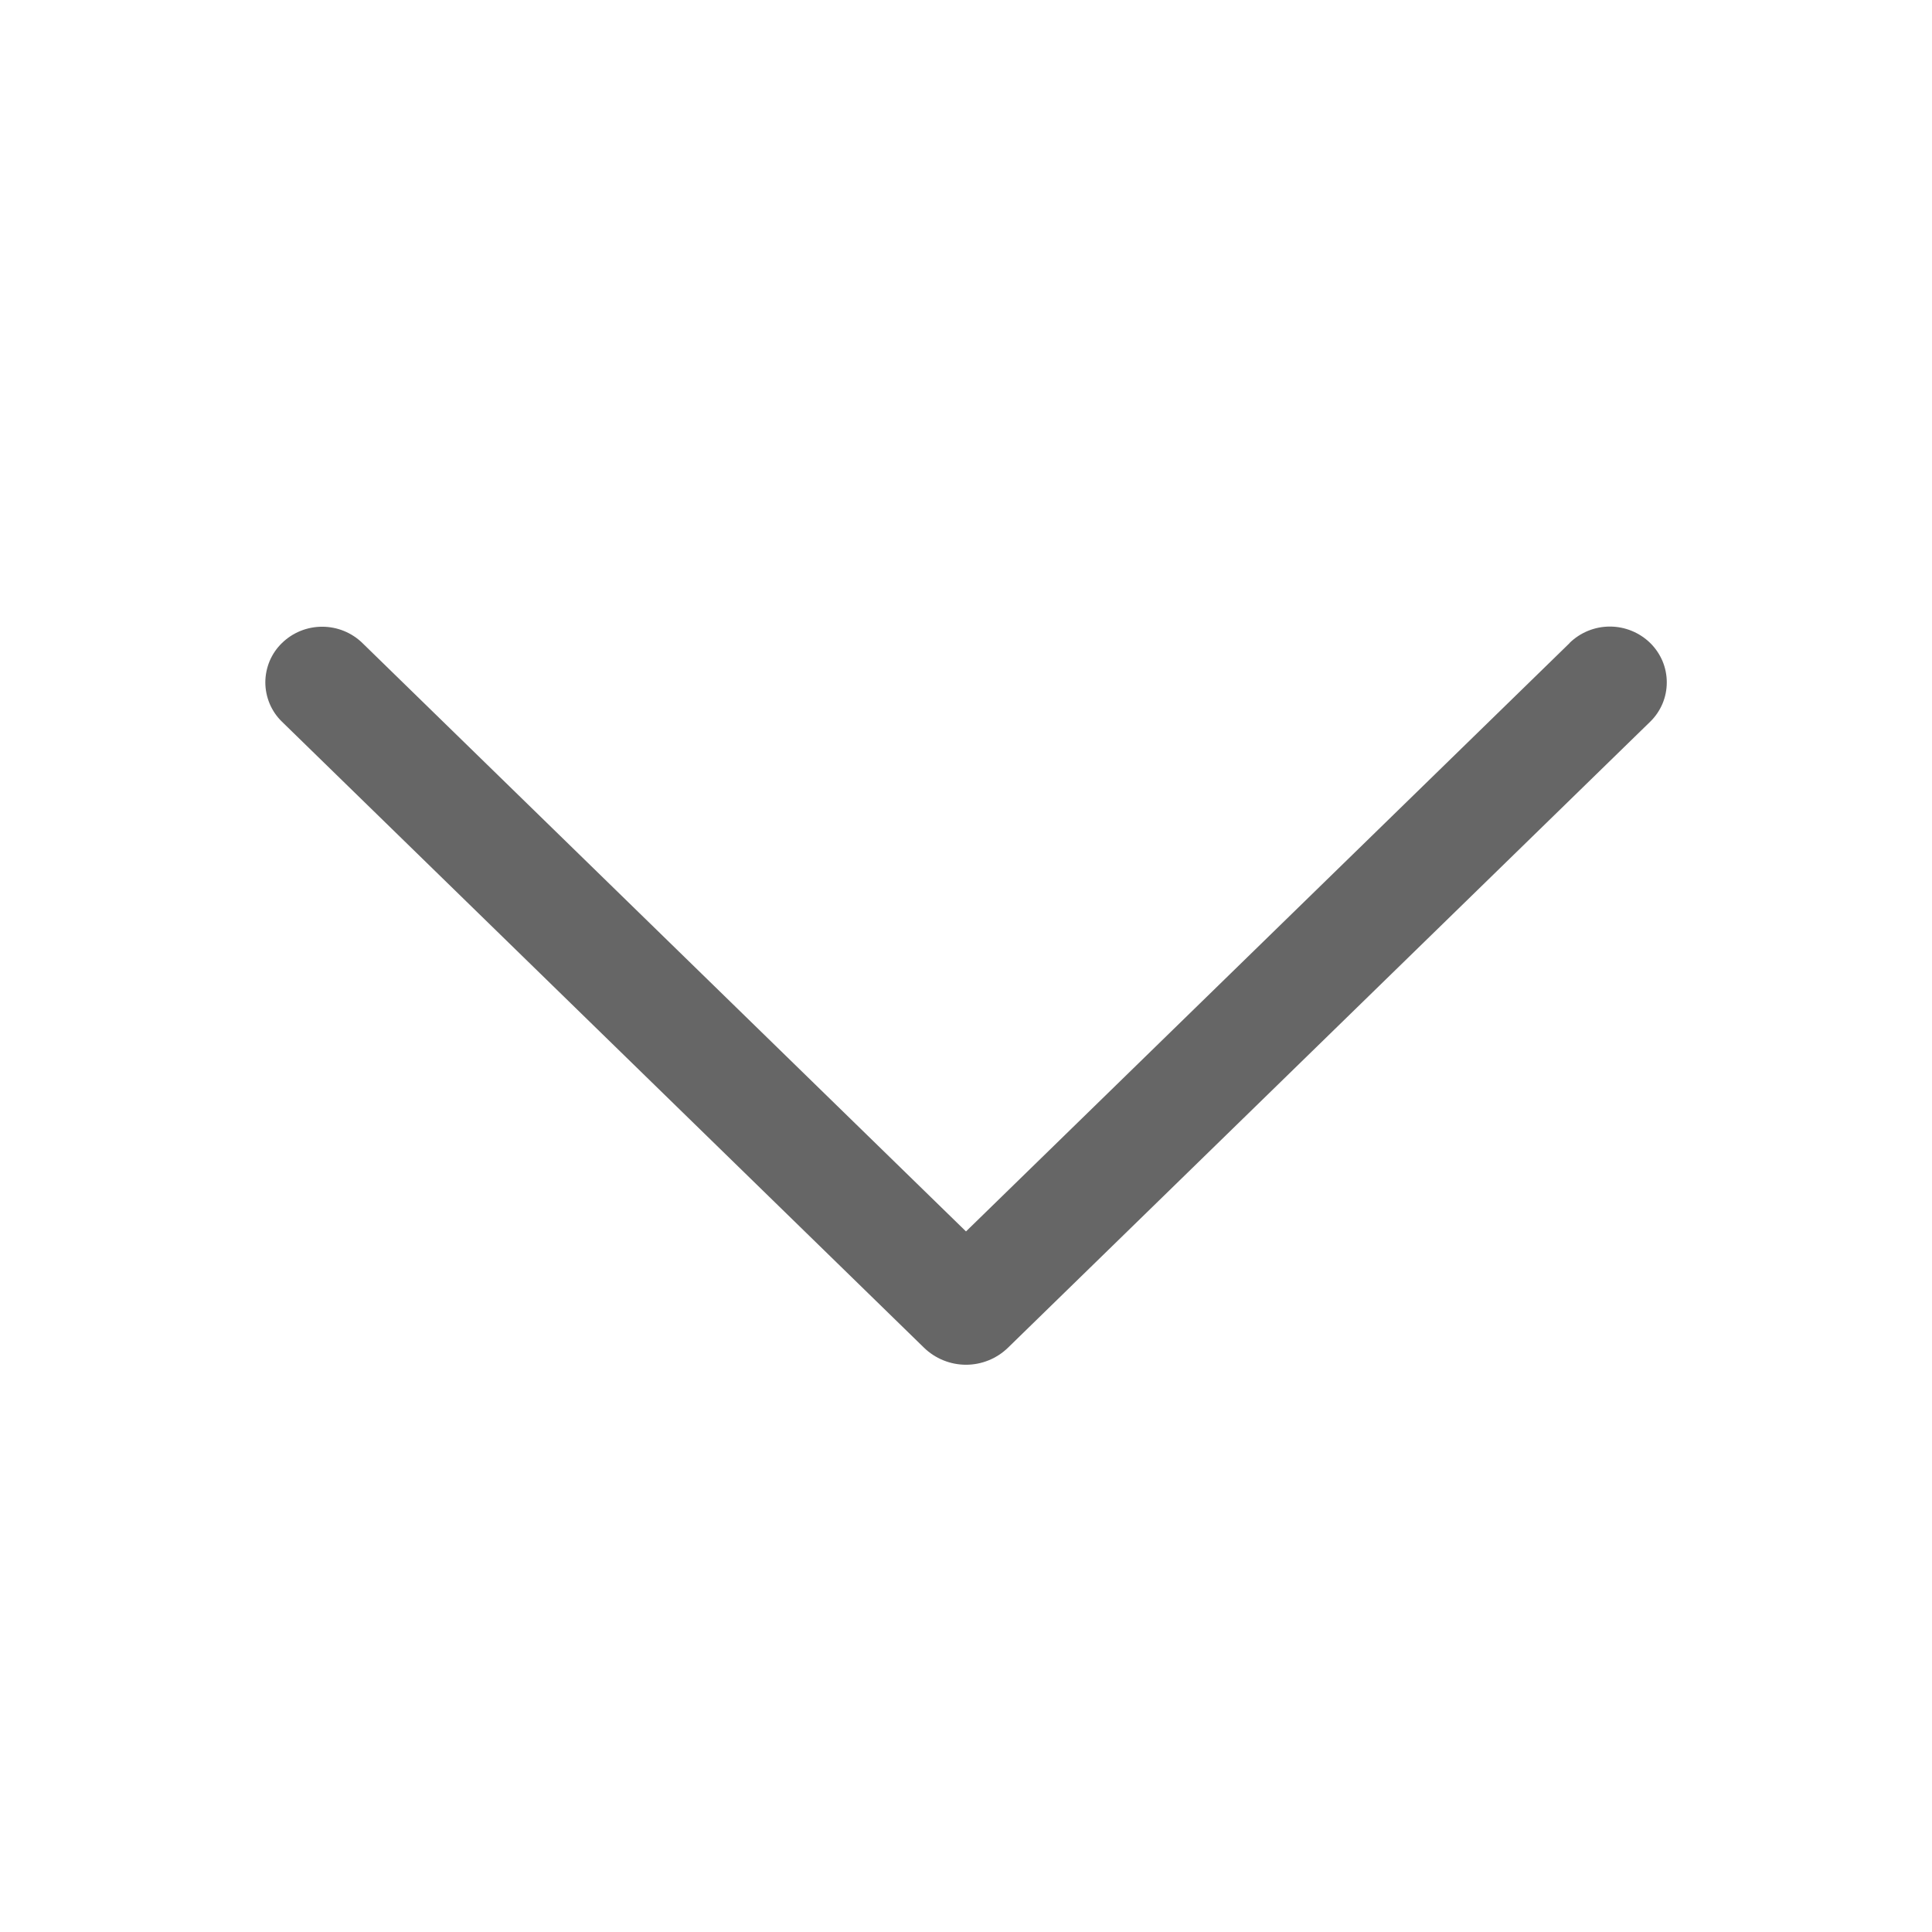 <svg width="36" height="36" viewBox="0 0 36 36" fill="none" xmlns="http://www.w3.org/2000/svg">
<g opacity="0.6">
<path d="M29.246 11.984L18 22.946L6.755 11.984C6.554 11.787 6.284 11.678 6.003 11.678C5.722 11.678 5.453 11.787 5.252 11.984C5.154 12.079 5.077 12.193 5.024 12.318C4.972 12.444 4.944 12.579 4.944 12.715C4.944 12.851 4.972 12.986 5.024 13.111C5.077 13.237 5.154 13.351 5.252 13.446L17.215 25.11C17.425 25.315 17.707 25.43 18 25.43C18.294 25.43 18.575 25.315 18.785 25.11L30.749 13.448C30.847 13.353 30.924 13.239 30.978 13.113C31.031 12.987 31.058 12.852 31.058 12.715C31.058 12.578 31.031 12.443 30.978 12.317C30.924 12.191 30.847 12.077 30.749 11.981C30.548 11.785 30.278 11.675 29.997 11.675C29.716 11.675 29.447 11.785 29.246 11.981V11.984Z" fill="black"/>
</g>
</svg>
